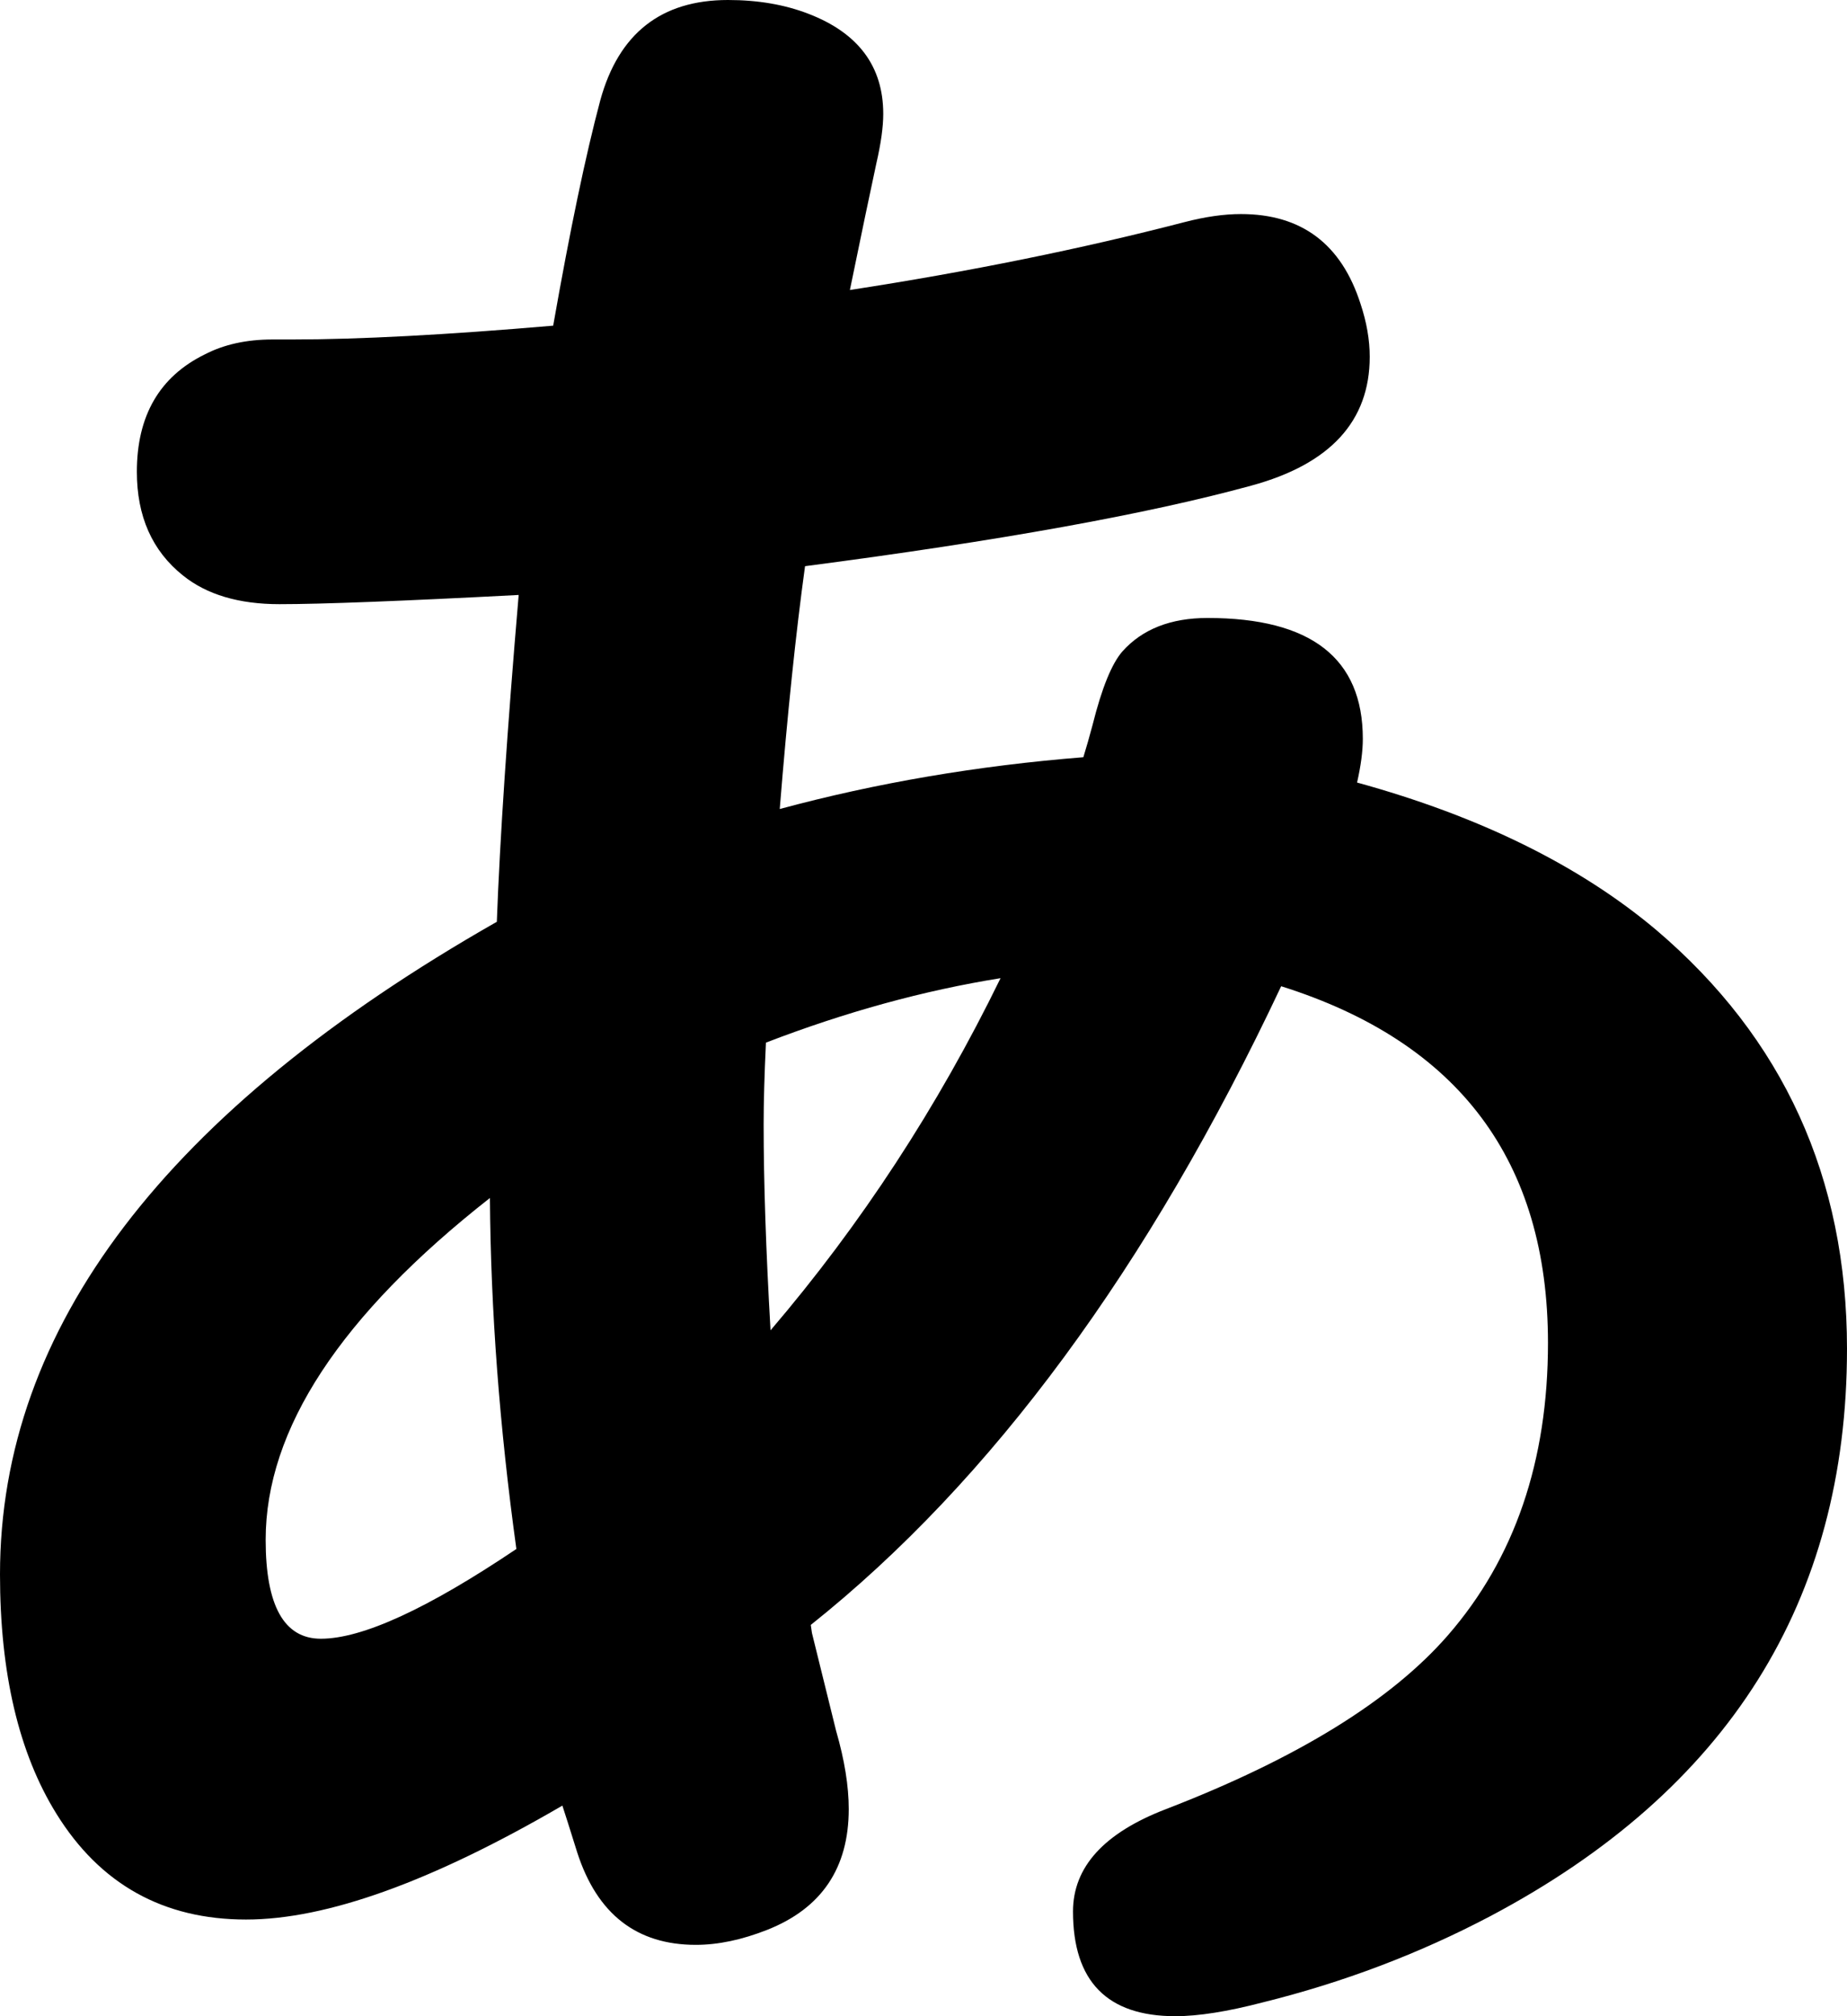 <svg xmlns="http://www.w3.org/2000/svg" viewBox="-10 0 1606 1752" width="1606" height="1752"><path d="M471 283q22-125 41-196Q536 0 623 0q39 0 70 12 65 25 65 87 0 17-6 43-8 37-23 110 156-24 291-59 27-7 49-7 79 0 104 78 8 24 8 46 0 84-103 112-135 37-388 70-12 87-22 211 126-34 264-45 4-13 8-28 12-48 26-64 26-29 74-29 135 0 135 105 0 16-5 38 160 44 260 128 166 141 166 364 0 329-310 493-93 49-198 75-46 12-76 12-89 0-89-91 0-58 81-89 171-66 245-151 87-100 87-254 0-237-232-310-173 367-409 555l1 7q16 65 21 85 11 38 11 68 0 77-71 105-33 13-62 13-77 0-103-80-10-32-13-41-170 99-275 99-108 0-165-92-49-79-49-208 0-321 432-567 4-108 19-284-153 8-208 8-53 0-84-25-40-32-40-90 0-73 59-102 25-13 59-13h17q87 0 227-12zm-55 758q-195 153-195 297 0 86 48 86 54 0 170-78-22-159-23-305zm444-191q-100 16-204 56-2 42-2 71 0 75 6 179 118-138 200-306z" style="fill:currentColor"/></svg>